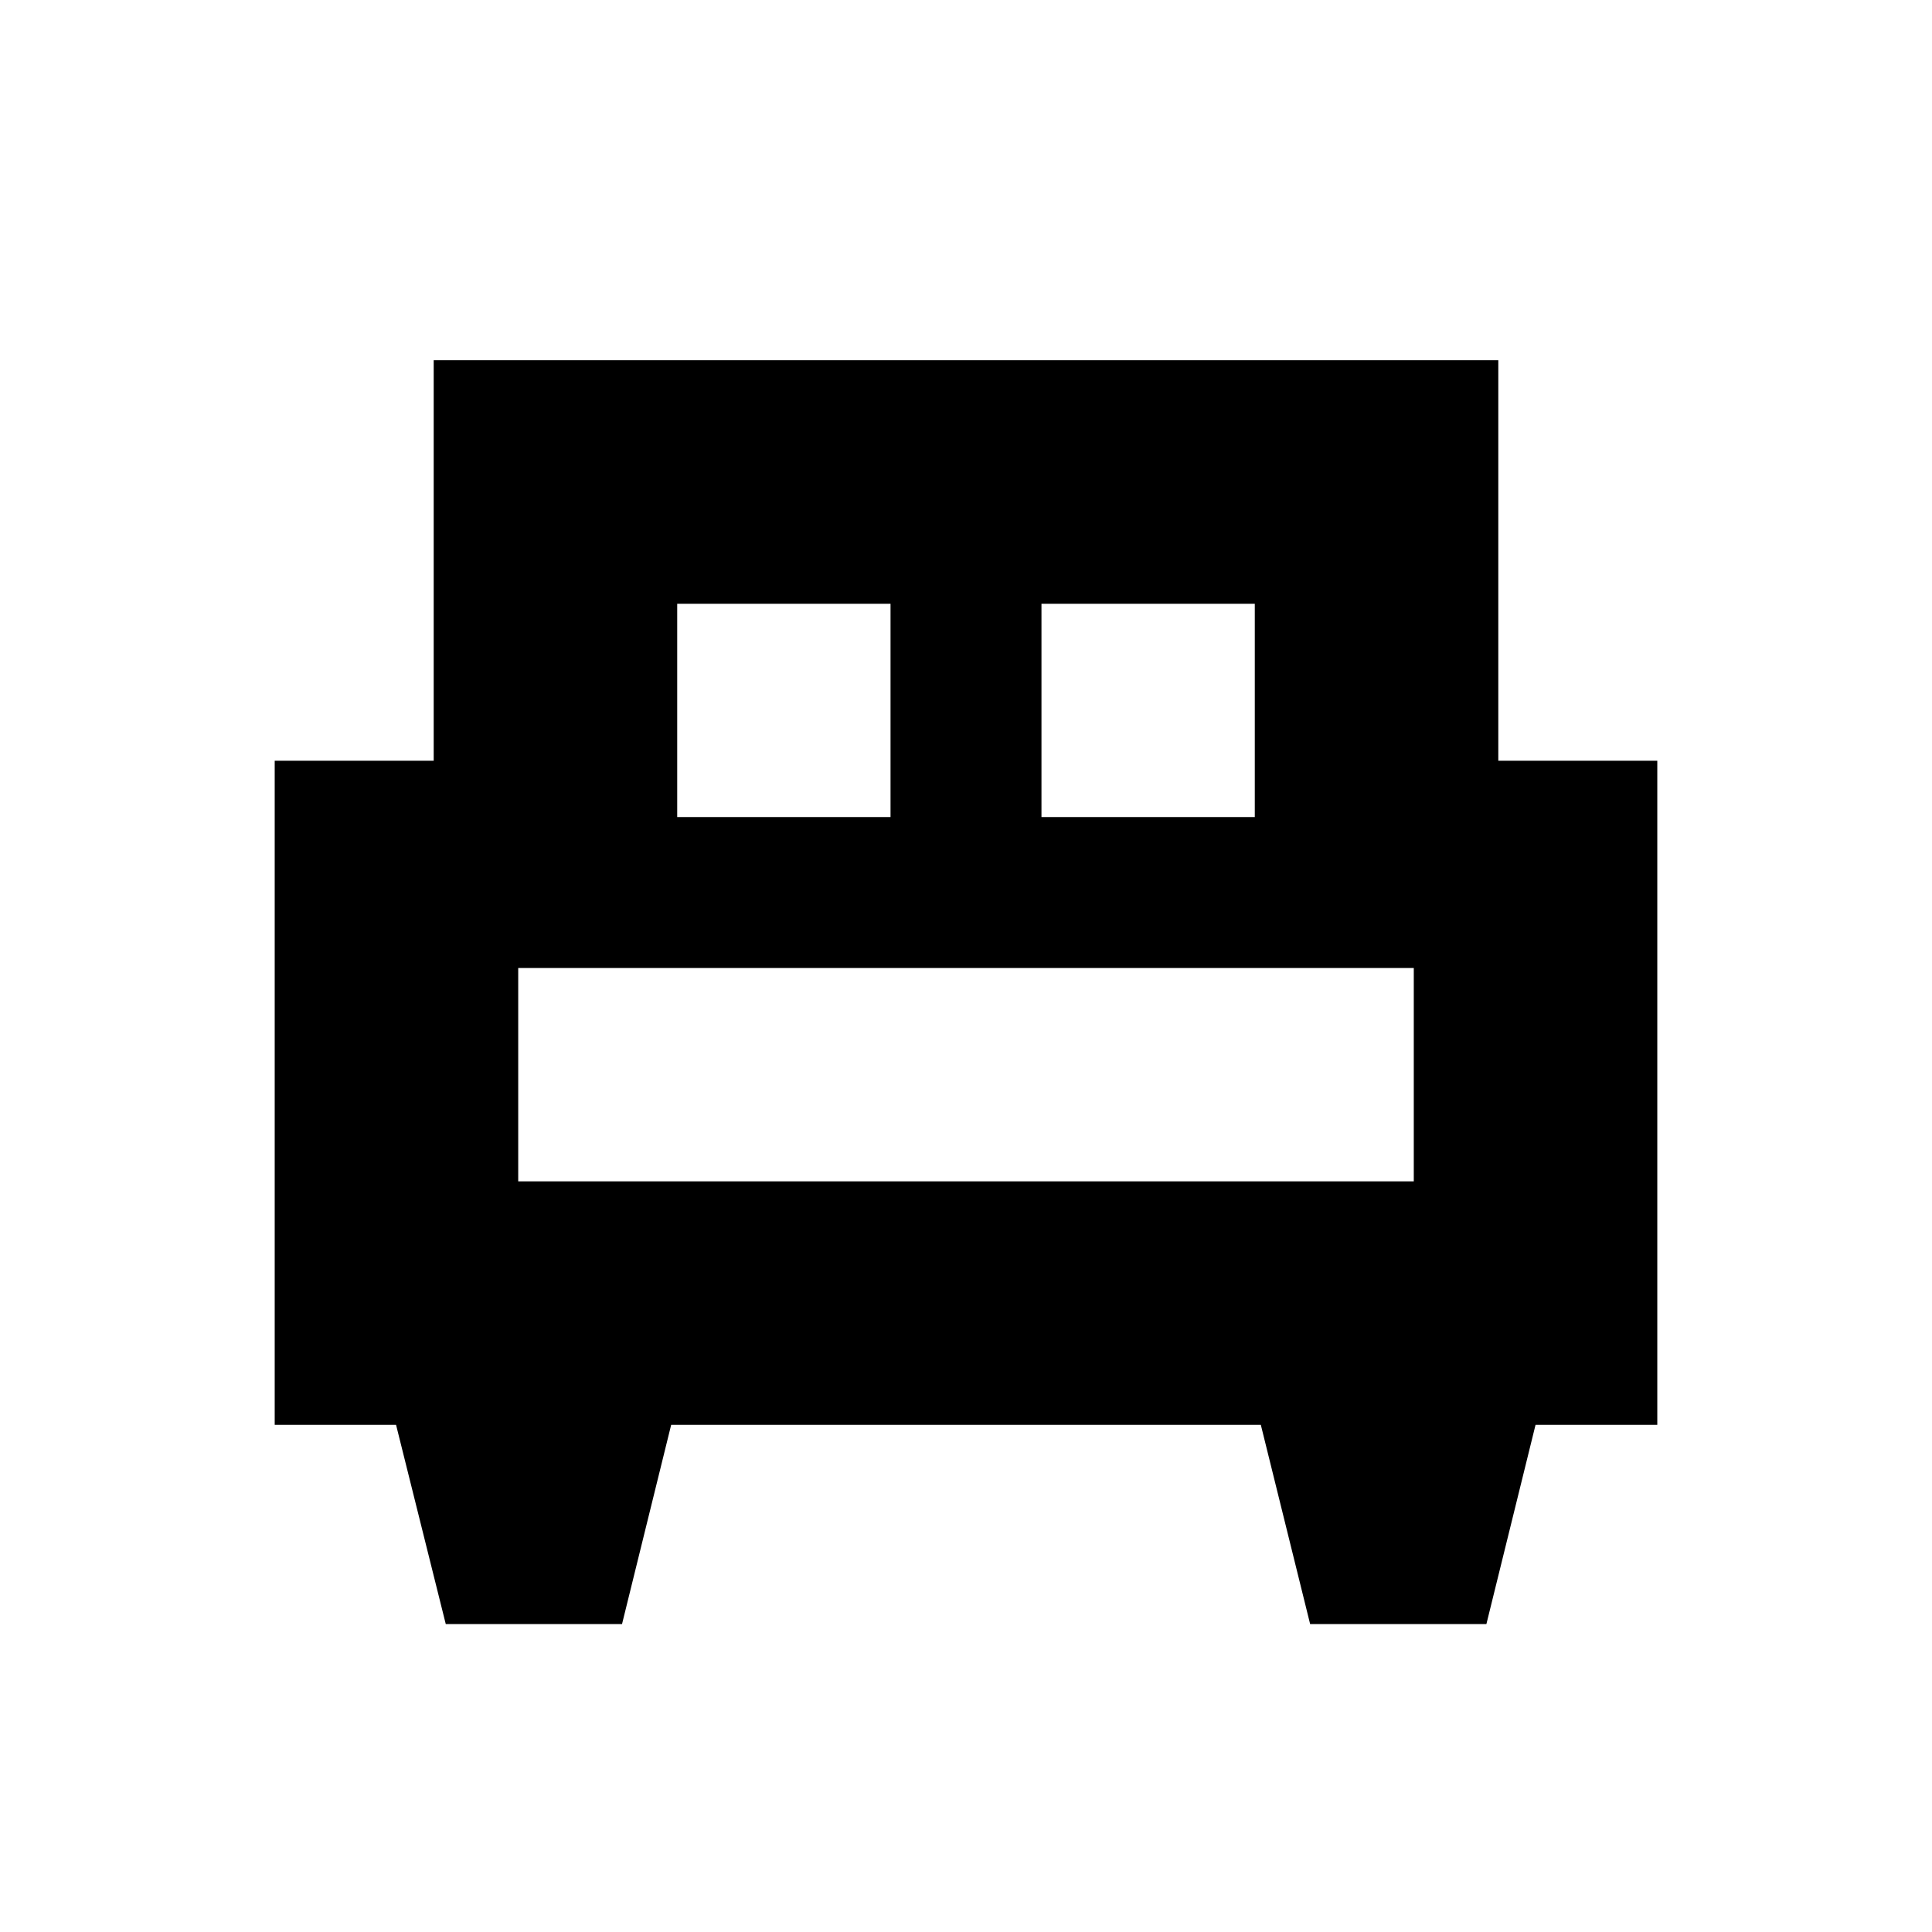 <svg xmlns="http://www.w3.org/2000/svg" height="24" viewBox="0 -960 960 960" width="24"><path d="M309.08-153H221.5l-24.7-99h-60.3v-330h79v-199h529v199h79v330H763l-24.42 99H651l-24.5-99h-293l-24.42 99ZM517.5-554h106v-106h-106v106Zm-181 0h106v-106h-106v106Zm-79 181h445v-106h-445v106Zm445 0h-445 445Z"/></svg>